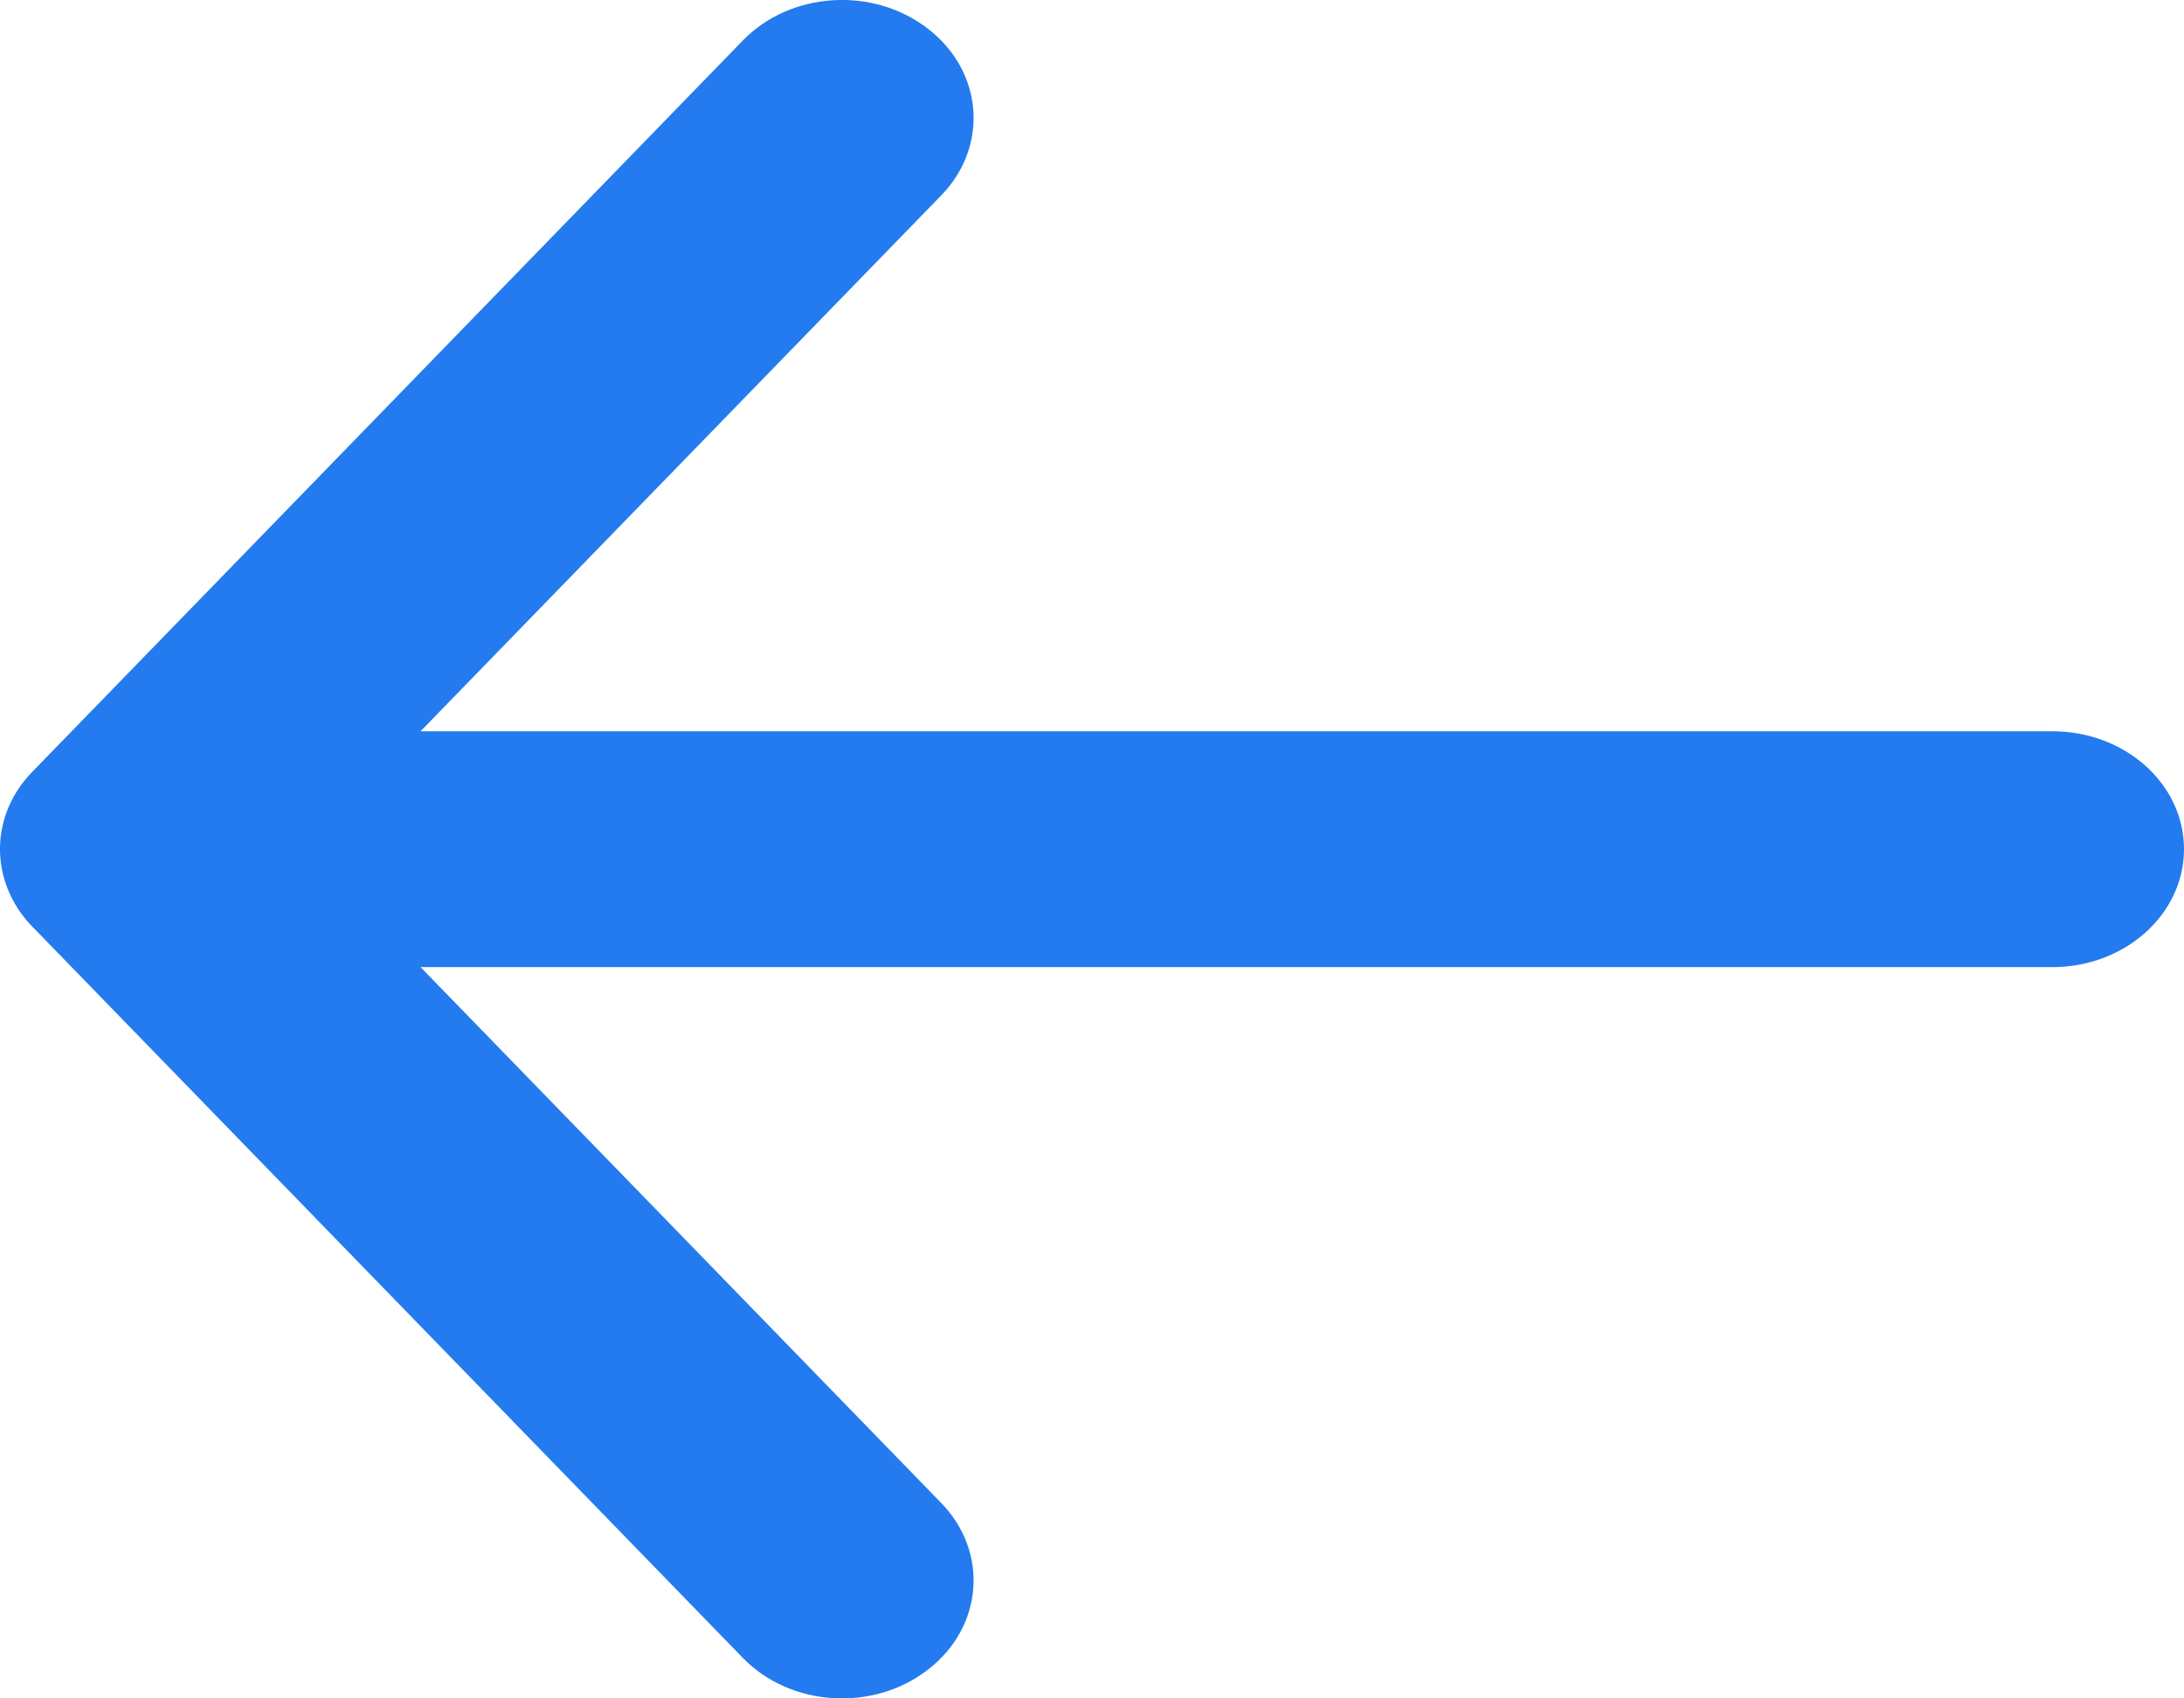 <svg width="9" height="7" viewBox="0 0 9 7" fill="none" xmlns="http://www.w3.org/2000/svg">
<path d="M3.826 0.12C3.6 -0.057 3.258 -0.036 3.061 0.167L0.138 3.176L0.133 3.181C-0.039 3.358 -0.042 3.615 0.111 3.795C0.119 3.805 0.128 3.814 0.138 3.824L3.061 6.833C3.258 7.036 3.6 7.057 3.826 6.88C4.052 6.704 4.075 6.397 3.879 6.195L1.733 3.986H8.458C8.757 3.986 9 3.768 9 3.5C9 3.231 8.757 3.014 8.458 3.014H1.733L3.879 0.805C4.075 0.603 4.052 0.296 3.826 0.12Z" fill="#237BEF"/>
</svg>
